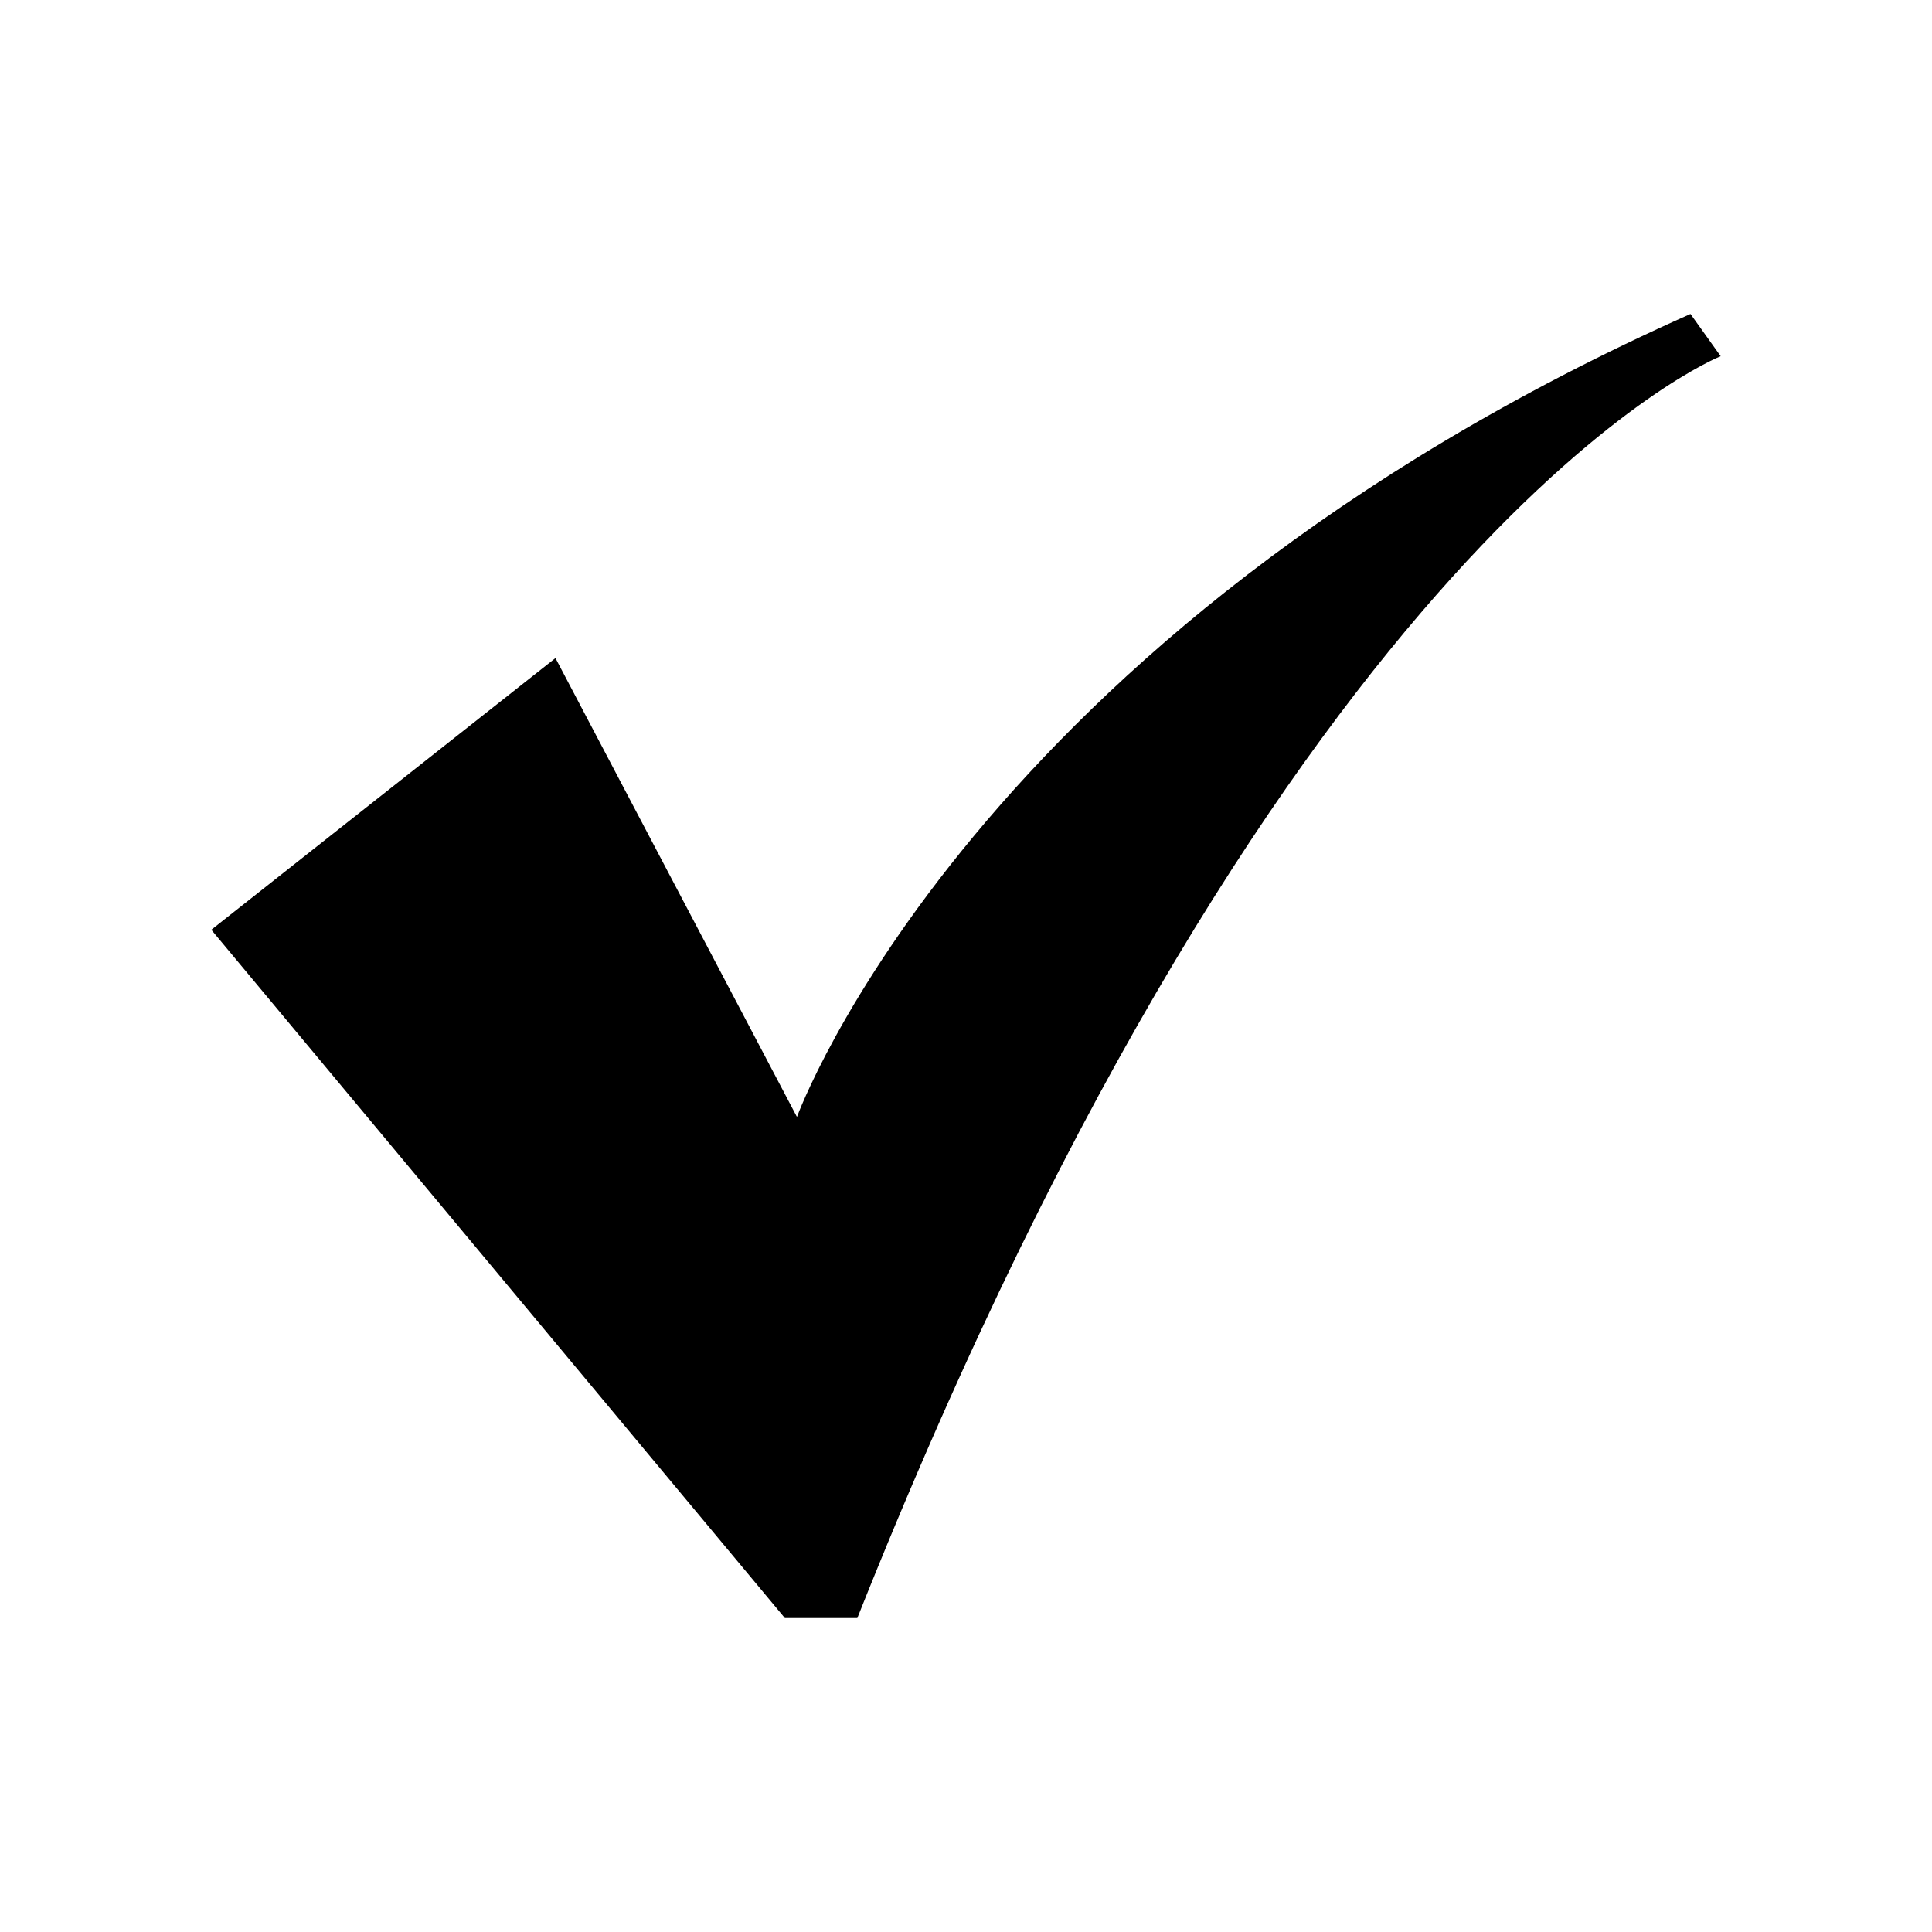 <!-- Generated by IcoMoon.io -->
<svg version="1.1" xmlns="http://www.w3.org/2000/svg" width="32" height="32" viewBox="0 0 32 32">
<title>checkmark</title>
<path d="M3.5 15.4l5.7-4.5 4 7.6c0 0 2.9-8 14.8-13.3l0.5 0.7c0 0-7.1 2.8-14.3 20.9h-1.2l-9.5-11.4z"></path>
</svg>
